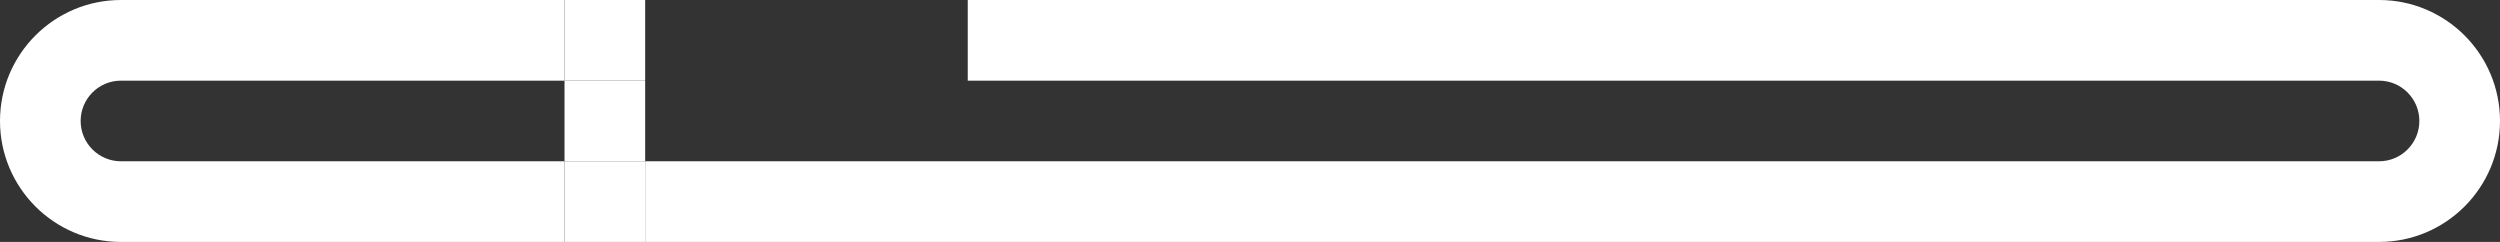 <?xml version="1.0" encoding="UTF-8"?>
<svg id="Ebene_2" data-name="Ebene 2" xmlns="http://www.w3.org/2000/svg" viewBox="0 0 310 30">
  <rect x="0" y="0" width="310" height="30" fill="#333333" stroke="none"/>
  <defs>
    <style>
      .cls-1 {
        fill: none;
      }

      .cls-1, .cls-2 {
        stroke-width: 0px;
      }

      .cls-2 {
        fill: #fff;
      }
    </style>
  </defs>
  <g id="Ebene_1-2" data-name="Ebene 1">
    <g>
      <path class="cls-1" d="M15,10c-2.76,0-5,2.24-5,5s2.24,5,5,5h55v-10H15Z"/>
      <path class="cls-2" d="M295,0H120v10h175c2.76,0,5,2.24,5,5s-2.24,5-5,5H80v10h215c8.28,0,15-6.72,15-15s-6.72-15-15-15Z"/>
      <path class="cls-2" d="M15,20c-2.76,0-5-2.24-5-5s2.24-5,5-5h55V0H15C6.72,0,0,6.72,0,15s6.72,15,15,15h55v-10H15Z"/>
      <rect class="cls-2" x="70" y="10" width="10" height="10"/>
      <rect class="cls-2" x="70" y="20" width="10" height="10"/>
      <rect class="cls-2" x="70" width="10" height="10"/>
    </g>
  </g>
</svg>
